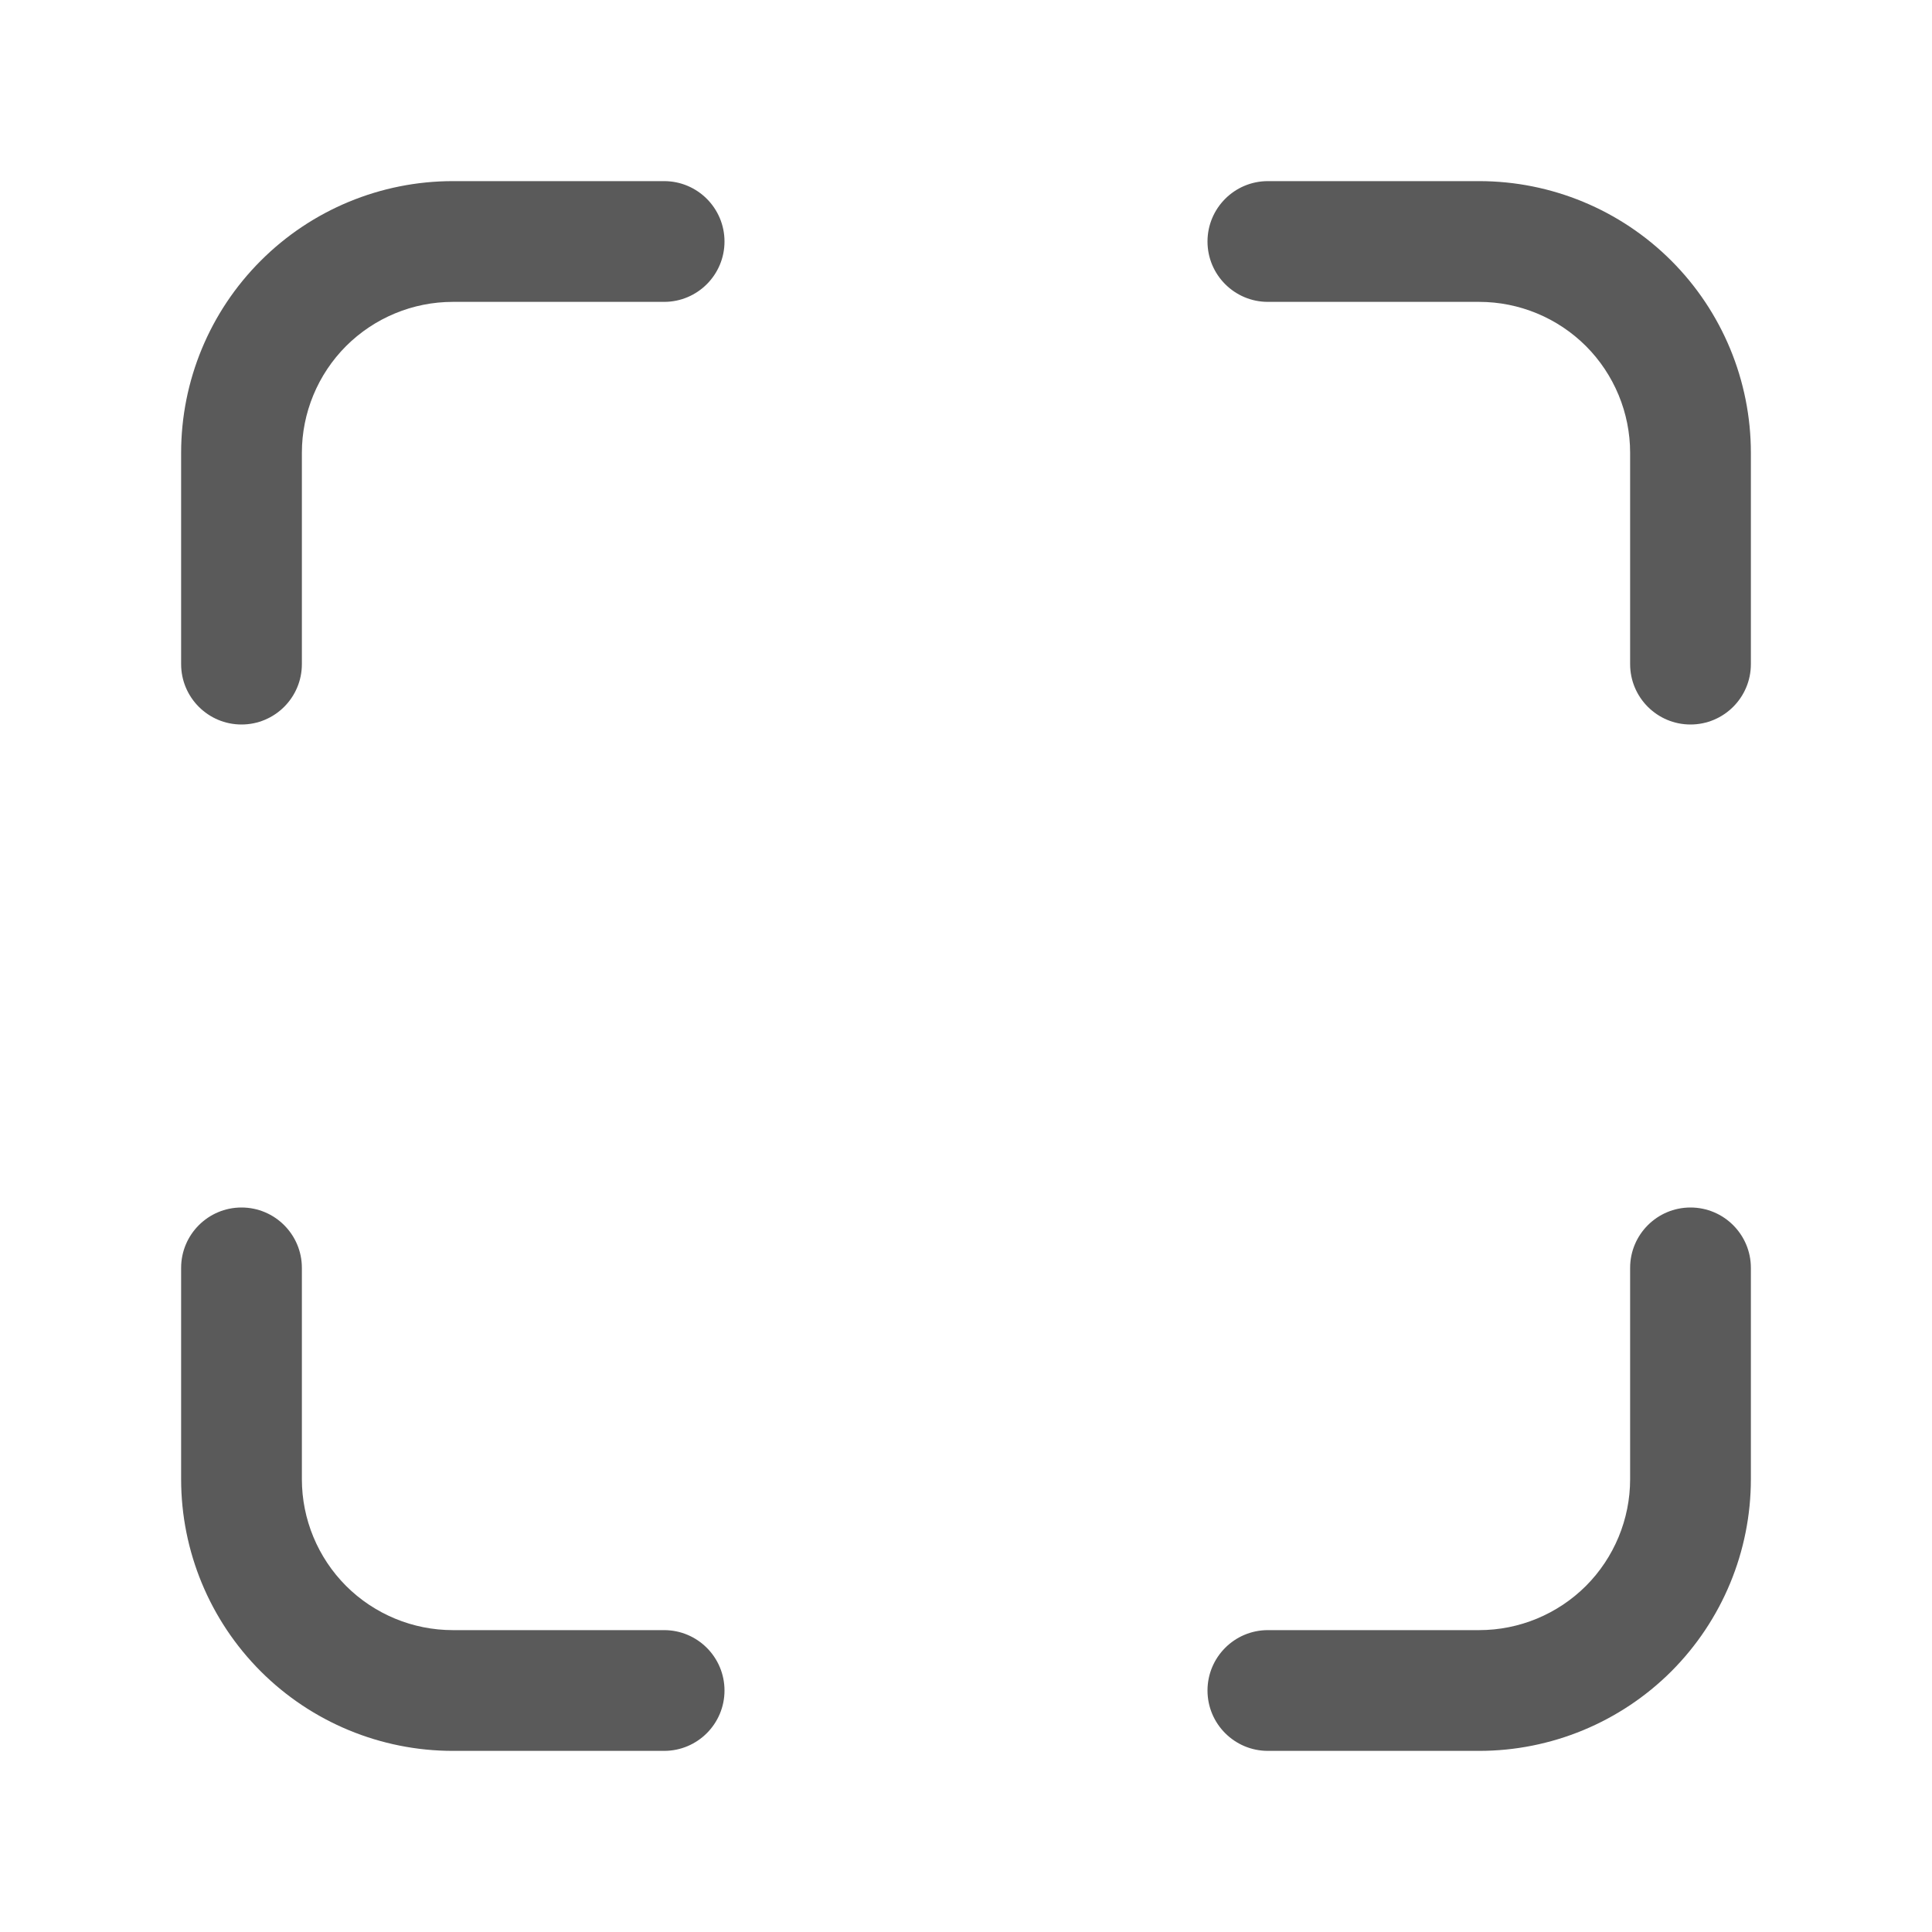 <svg width="24" height="24" viewBox="0 0 24 24" fill="none" xmlns="http://www.w3.org/2000/svg">
<path fill-rule="evenodd" clip-rule="evenodd" d="M21 15C21.414 15 21.75 15.336 21.75 15.75V18.375C21.75 19.27 21.394 20.129 20.762 20.762C20.129 21.394 19.27 21.75 18.375 21.75H15.75C15.336 21.75 15 21.414 15 21C15 20.586 15.336 20.25 15.75 20.25H18.375C18.872 20.25 19.349 20.052 19.701 19.701C20.052 19.349 20.25 18.872 20.25 18.375V15.75C20.25 15.336 20.586 15 21 15Z" fill="#5A5A5A"/>
<path fill-rule="evenodd" clip-rule="evenodd" d="M15 3C15 2.586 15.336 2.25 15.75 2.25H18.375C19.27 2.25 20.129 2.606 20.762 3.239C21.394 3.871 21.75 4.73 21.75 5.625V8.25C21.75 8.664 21.414 9 21 9C20.586 9 20.25 8.664 20.25 8.25V5.625C20.25 5.128 20.052 4.651 19.701 4.299C19.349 3.948 18.872 3.75 18.375 3.75H15.75C15.336 3.75 15 3.414 15 3Z" fill="#5A5A5A"/>
<path fill-rule="evenodd" clip-rule="evenodd" d="M3 15C3.414 15 3.75 15.336 3.75 15.75V18.375C3.75 18.872 3.948 19.349 4.299 19.701C4.651 20.052 5.128 20.25 5.625 20.25H8.25C8.664 20.25 9 20.586 9 21C9 21.414 8.664 21.75 8.25 21.75H5.625C4.73 21.75 3.871 21.394 3.239 20.762C2.606 20.129 2.25 19.27 2.25 18.375V15.75C2.25 15.336 2.586 15 3 15Z" fill="#5A5A5A"/>
<path fill-rule="evenodd" clip-rule="evenodd" d="M5.625 3.75C5.128 3.75 4.651 3.948 4.299 4.299C3.948 4.651 3.75 5.128 3.75 5.625V8.25C3.75 8.664 3.414 9 3 9C2.586 9 2.25 8.664 2.25 8.25V5.625C2.25 4.73 2.606 3.871 3.239 3.239C3.871 2.606 4.73 2.25 5.625 2.25H8.25C8.664 2.25 9 2.586 9 3C9 3.414 8.664 3.75 8.25 3.75H5.625Z" fill="#5A5A5A"/>
</svg>
